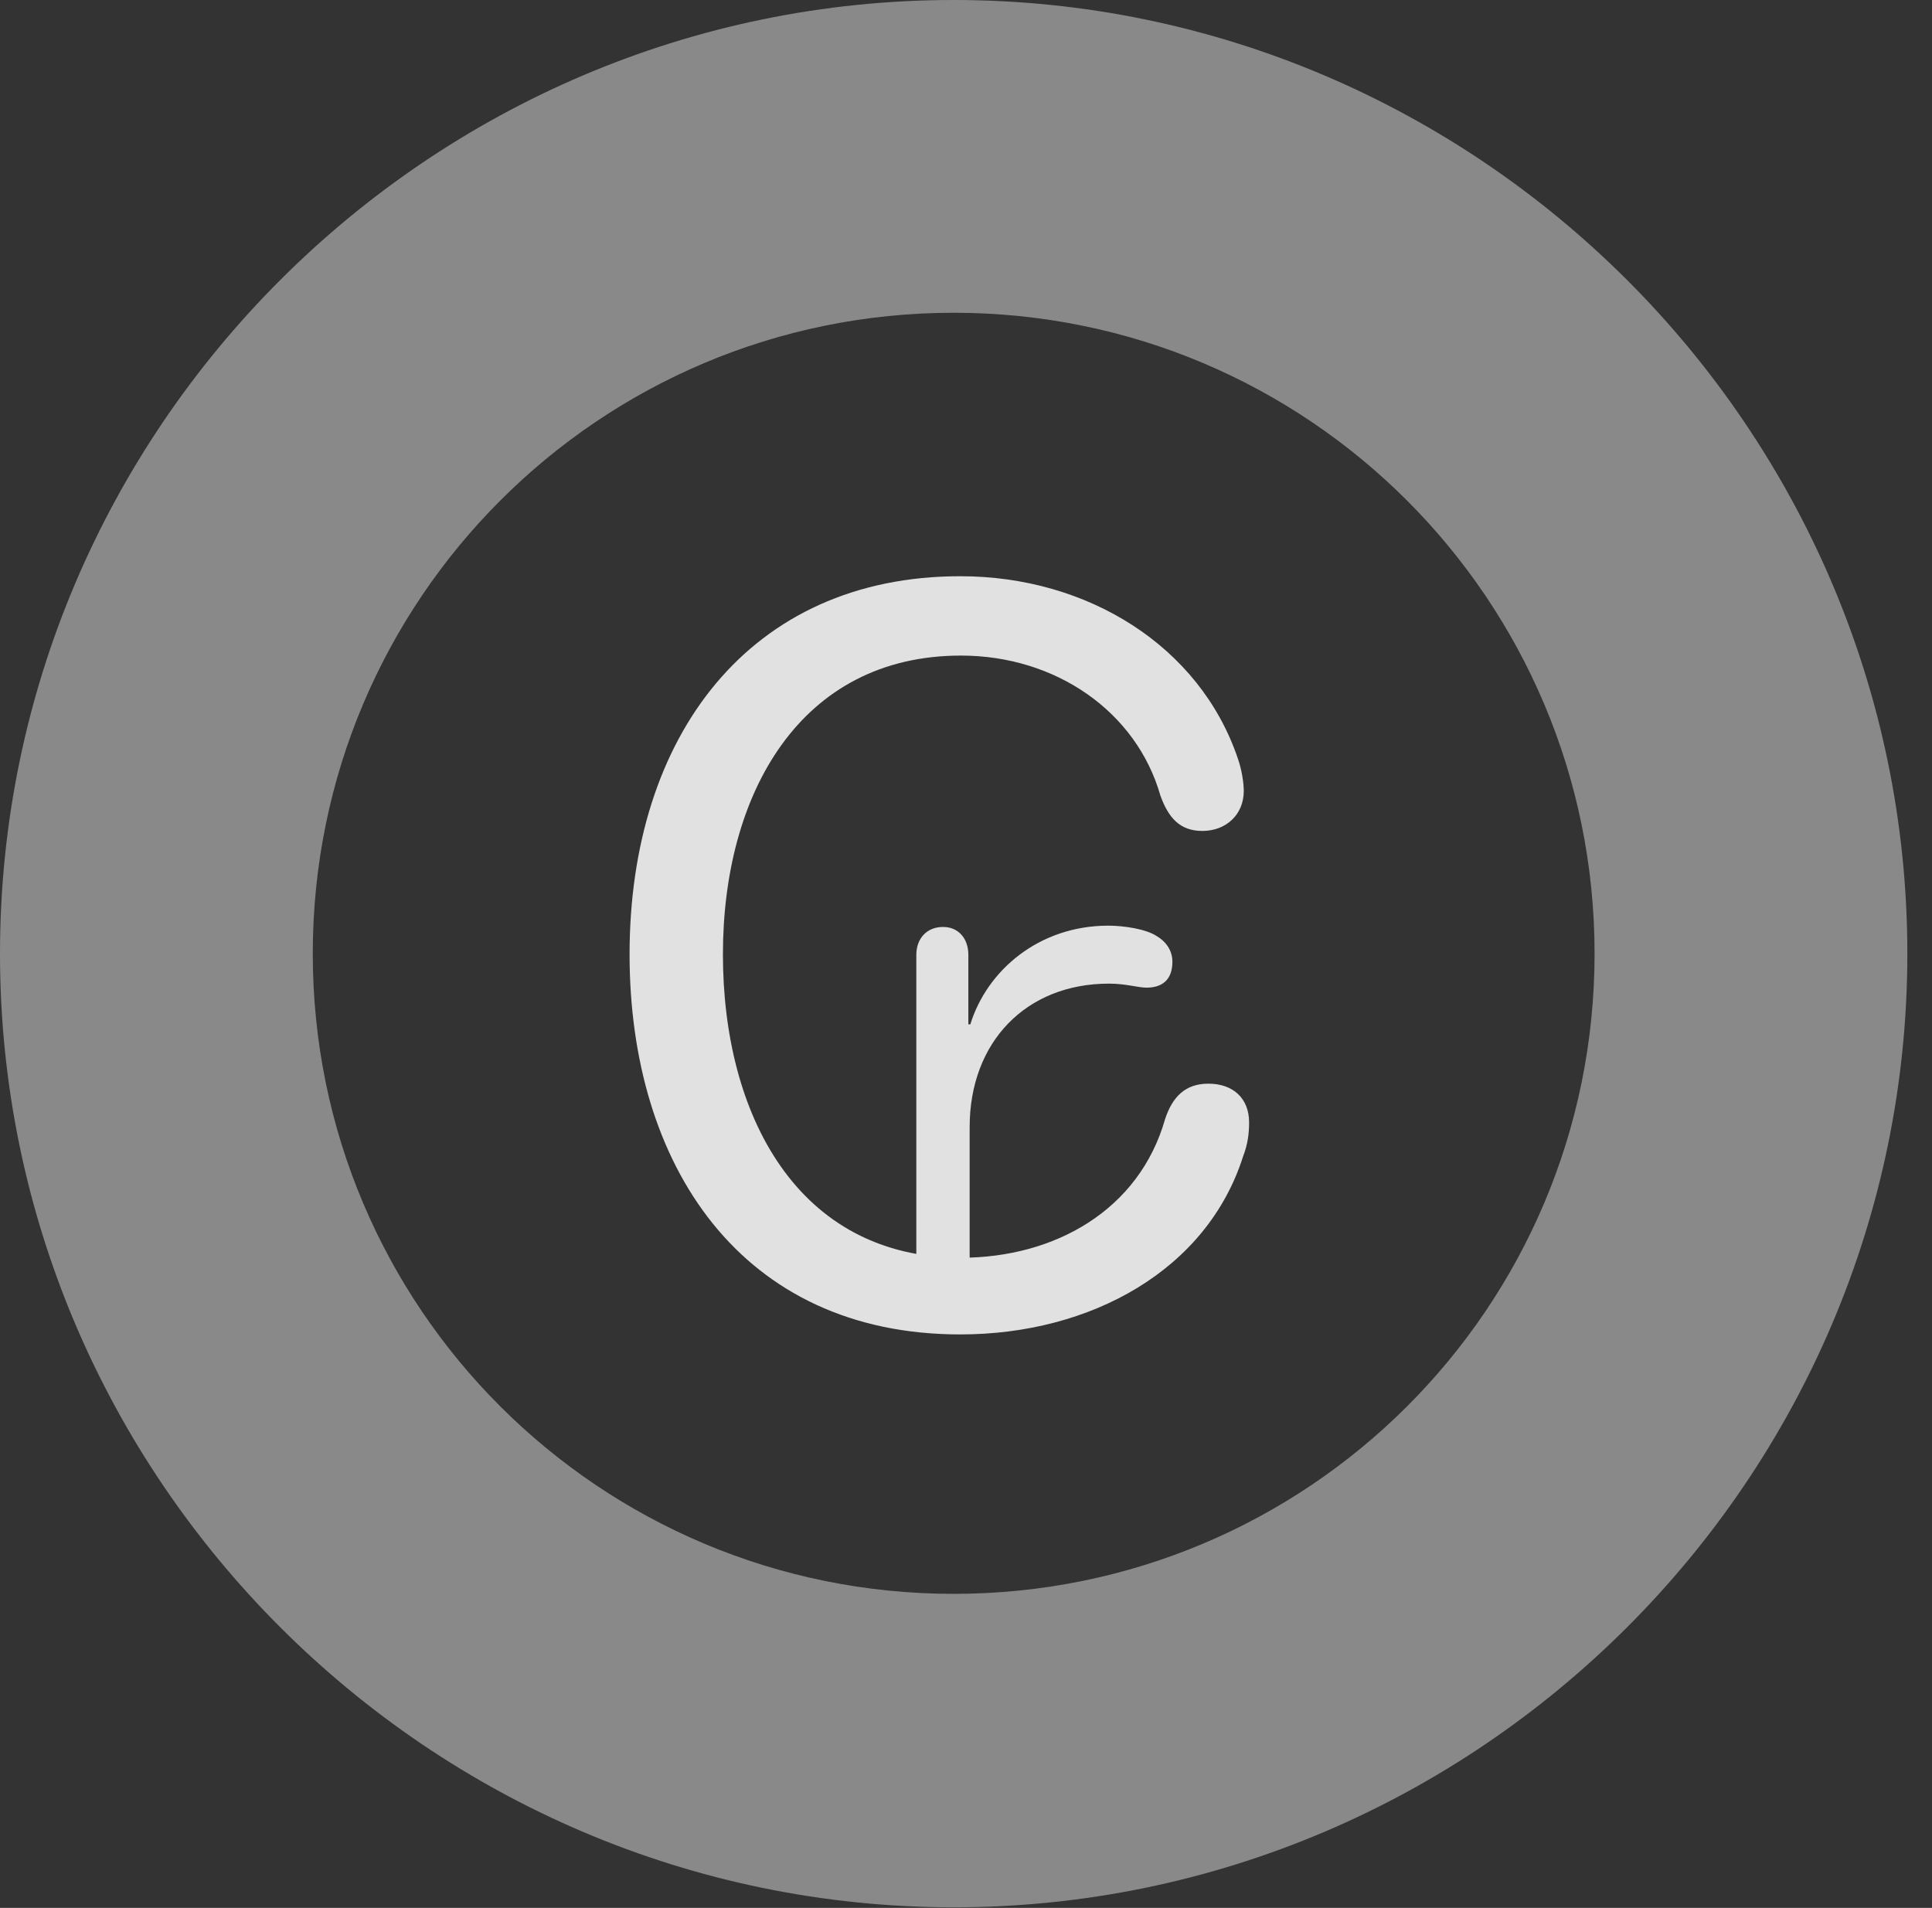 <?xml version="1.0" encoding="UTF-8"?>
<!--Generator: Apple Native CoreSVG 341-->
<!DOCTYPE svg
PUBLIC "-//W3C//DTD SVG 1.1//EN"
       "http://www.w3.org/Graphics/SVG/1.1/DTD/svg11.dtd">
<svg version="1.1" xmlns="http://www.w3.org/2000/svg" xmlns:xlink="http://www.w3.org/1999/xlink" viewBox="0 0 28.291 27.939">
 <rect x="0" y="0" width="28.291" height="27.939" fill="#333333" stroke="none"/>
 <g>
  <rect height="27.939" opacity="0" width="28.291" x="0" y="0"/>
  <path d="M13.965 27.93C21.641 27.93 27.93 21.65 27.93 13.965C27.93 6.279 21.641 0 13.965 0C6.289 0 0 6.279 0 13.965C0 21.65 6.289 27.93 13.965 27.93ZM13.965 23.34C8.779 23.34 4.58 19.15 4.58 13.965C4.58 8.779 8.779 4.58 13.965 4.58C19.15 4.58 23.35 8.779 23.35 13.965C23.35 19.15 19.15 23.34 13.965 23.34Z" fill="white" fill-opacity="0.425"/>
  <path d="M14.062 19.541C15.977 19.541 17.676 18.594 18.203 16.934C18.271 16.758 18.291 16.602 18.291 16.436C18.291 16.084 18.057 15.869 17.695 15.869C17.354 15.869 17.168 16.064 17.061 16.387C16.68 17.725 15.44 18.418 14.072 18.418C11.68 18.418 10.586 16.328 10.586 13.975C10.586 11.621 11.719 9.6 14.072 9.6C15.459 9.6 16.641 10.42 16.992 11.65C17.109 11.973 17.275 12.168 17.607 12.168C17.949 12.168 18.213 11.934 18.213 11.582C18.213 11.465 18.184 11.27 18.125 11.104C17.568 9.463 15.928 8.438 14.062 8.438C10.977 8.438 9.219 10.781 9.219 13.975C9.219 17.061 10.85 19.541 14.062 19.541ZM13.418 18.955L14.199 18.955L14.199 16.504C14.199 15.264 15.02 14.404 16.24 14.404C16.484 14.404 16.67 14.463 16.787 14.463C17.021 14.463 17.168 14.346 17.168 14.082C17.168 13.935 17.09 13.799 16.943 13.711C16.787 13.604 16.455 13.555 16.23 13.555C15.215 13.555 14.453 14.209 14.209 15L14.18 15L14.18 13.984C14.18 13.74 14.033 13.574 13.809 13.574C13.574 13.574 13.418 13.74 13.418 13.984Z" fill="white" fill-opacity="0.85"/>
 </g>
</svg>
